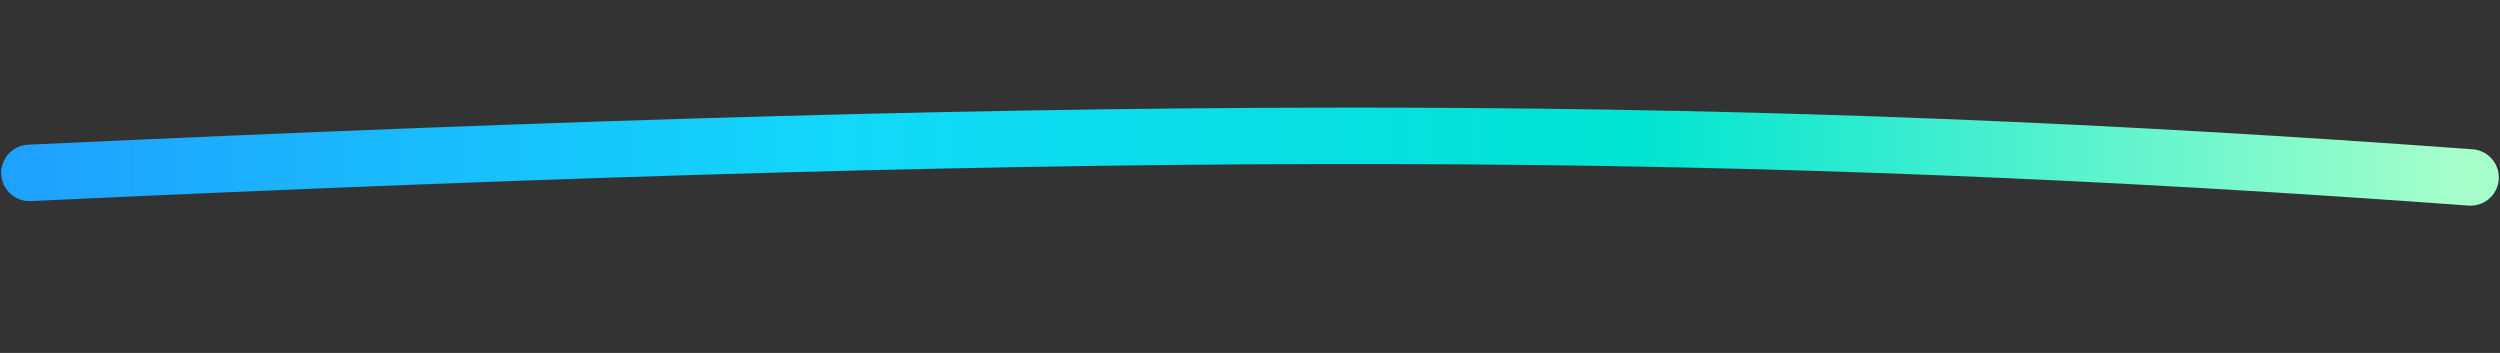 <svg xmlns="http://www.w3.org/2000/svg" width="255" height="36" viewBox="0 0 255 36" fill="none">
  <rect x="0" y="0" width="255" height="36" fill="#333333" stroke="none"/>
  <defs>
    <linearGradient id="gradient" x1="0%" y1="0%" x2="100%" y2="0%">
      <stop offset="0%" style="stop-color: rgb(31, 162, 255); stop-opacity: 1"/>
      <stop offset="33%" style="stop-color: rgb(18, 216, 250); stop-opacity: 1"/>
      <stop offset="66%" style="stop-color: rgb(0, 228, 209); stop-opacity: 1"/>
      <stop offset="100%" style="stop-color: rgb(166, 255, 203); stop-opacity: 1"/>
    </linearGradient>
  </defs>
  <path d="M3 17.635C116.771 12.341 178.178 12.704 252 18.097" stroke="url(#gradient)" stroke-width="5.757" stroke-linecap="round"/>
</svg>